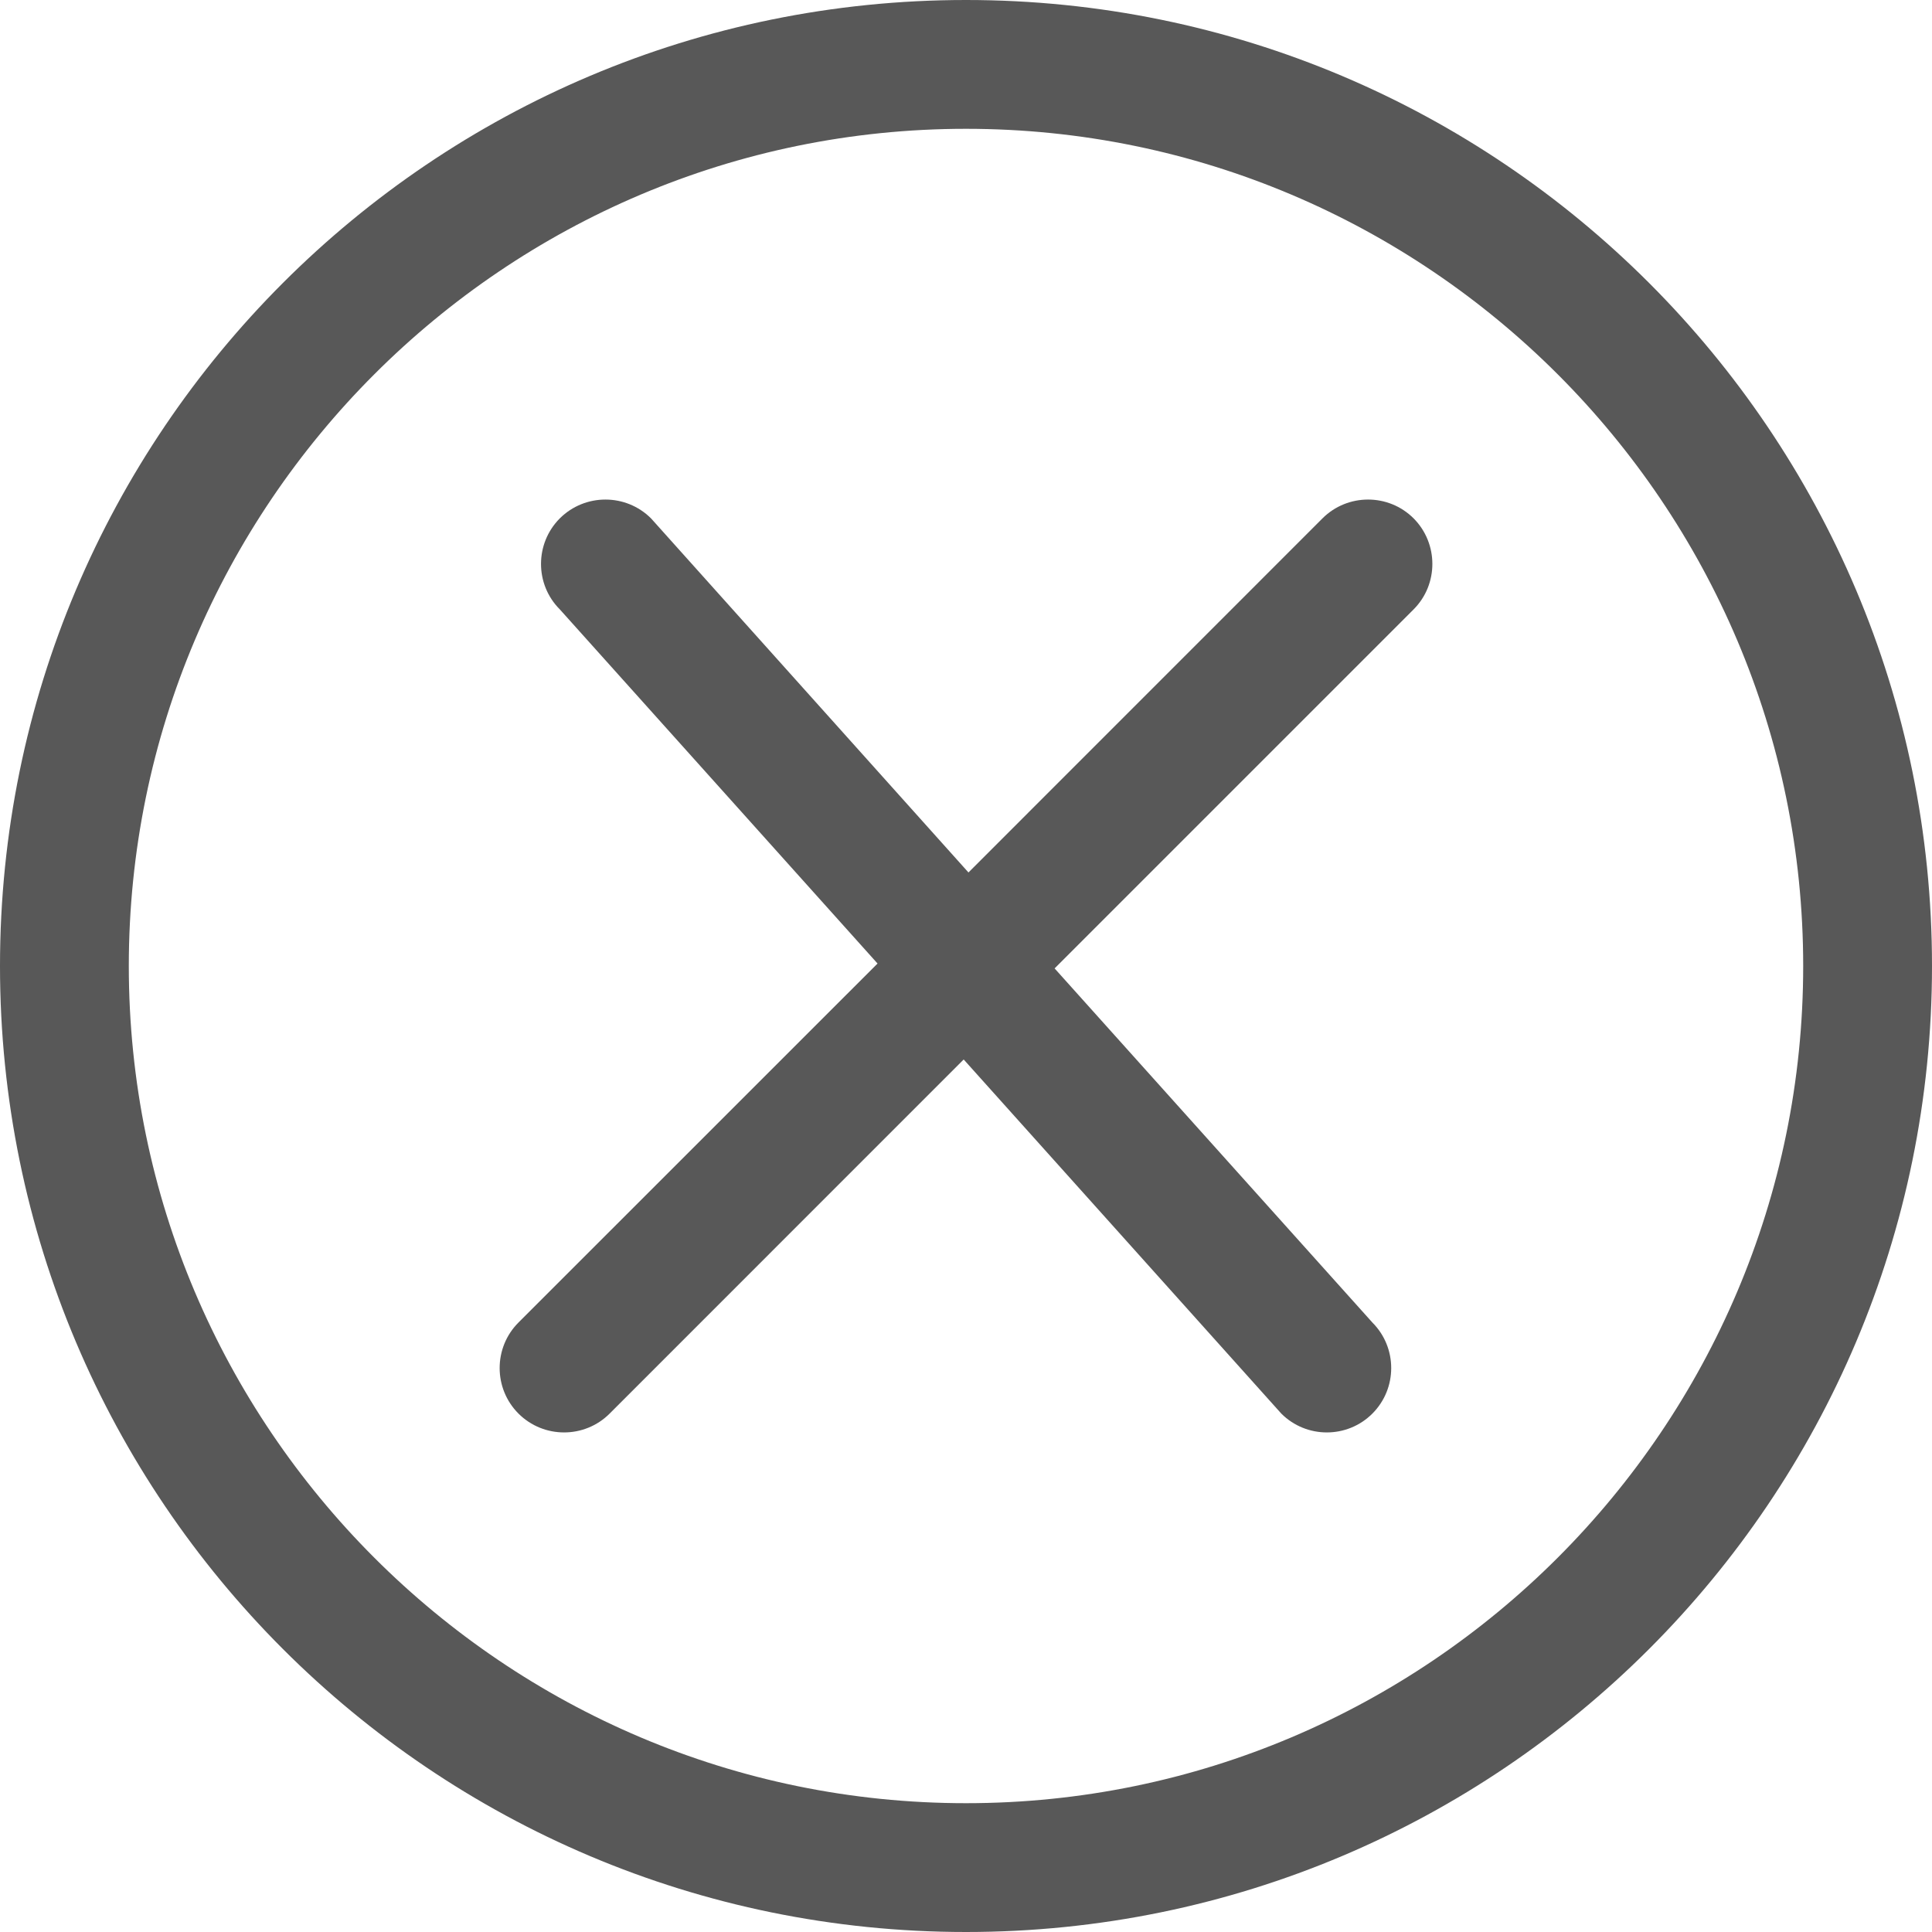 <?xml version="1.0" encoding="utf-8"?>
<!-- Generator: Adobe Illustrator 16.0.0, SVG Export Plug-In . SVG Version: 6.00 Build 0)  -->
<!DOCTYPE svg PUBLIC "-//W3C//DTD SVG 1.1//EN" "http://www.w3.org/Graphics/SVG/1.1/DTD/svg11.dtd">
<svg version="1.1" id="Layer_1" xmlns="http://www.w3.org/2000/svg" xmlns:xlink="http://www.w3.org/1999/xlink" x="0px" y="0px"
	 width="200px" height="200px" viewBox="0 0 200 200" enable-background="new 0 0 200 200" xml:space="preserve">
<g>
	<path fill="#585858" d="M100,0C44.771,0,0,44.771,0,100c0,55.221,44.771,100,100,100s100-44.779,100-100
		C200,44.771,155.229,0,100,0z M100,186.666c-47.784,0-86.666-38.875-86.666-86.666S52.216,13.334,100,13.334
		S186.666,52.209,186.666,100S147.784,186.666,100,186.666z M136.906,53.658l-36.651,36.659L67.391,53.658
		c-2.607-2.592-6.829-2.592-9.436,0c-2.599,2.606-2.599,6.836,0,9.428l32.888,36.658l-37.17,37.162c-2.599,2.6-2.599,6.829,0,9.428
		c2.607,2.6,6.836,2.6,9.436,0l36.651-36.658l32.88,36.658c2.6,2.6,6.828,2.6,9.428,0c2.599-2.599,2.599-6.828,0-9.428
		l-32.896-36.658l37.162-37.162c2.592-2.592,2.592-6.821,0-9.428C143.735,51.066,139.506,51.066,136.906,53.658z"/>
</g>
</svg>
